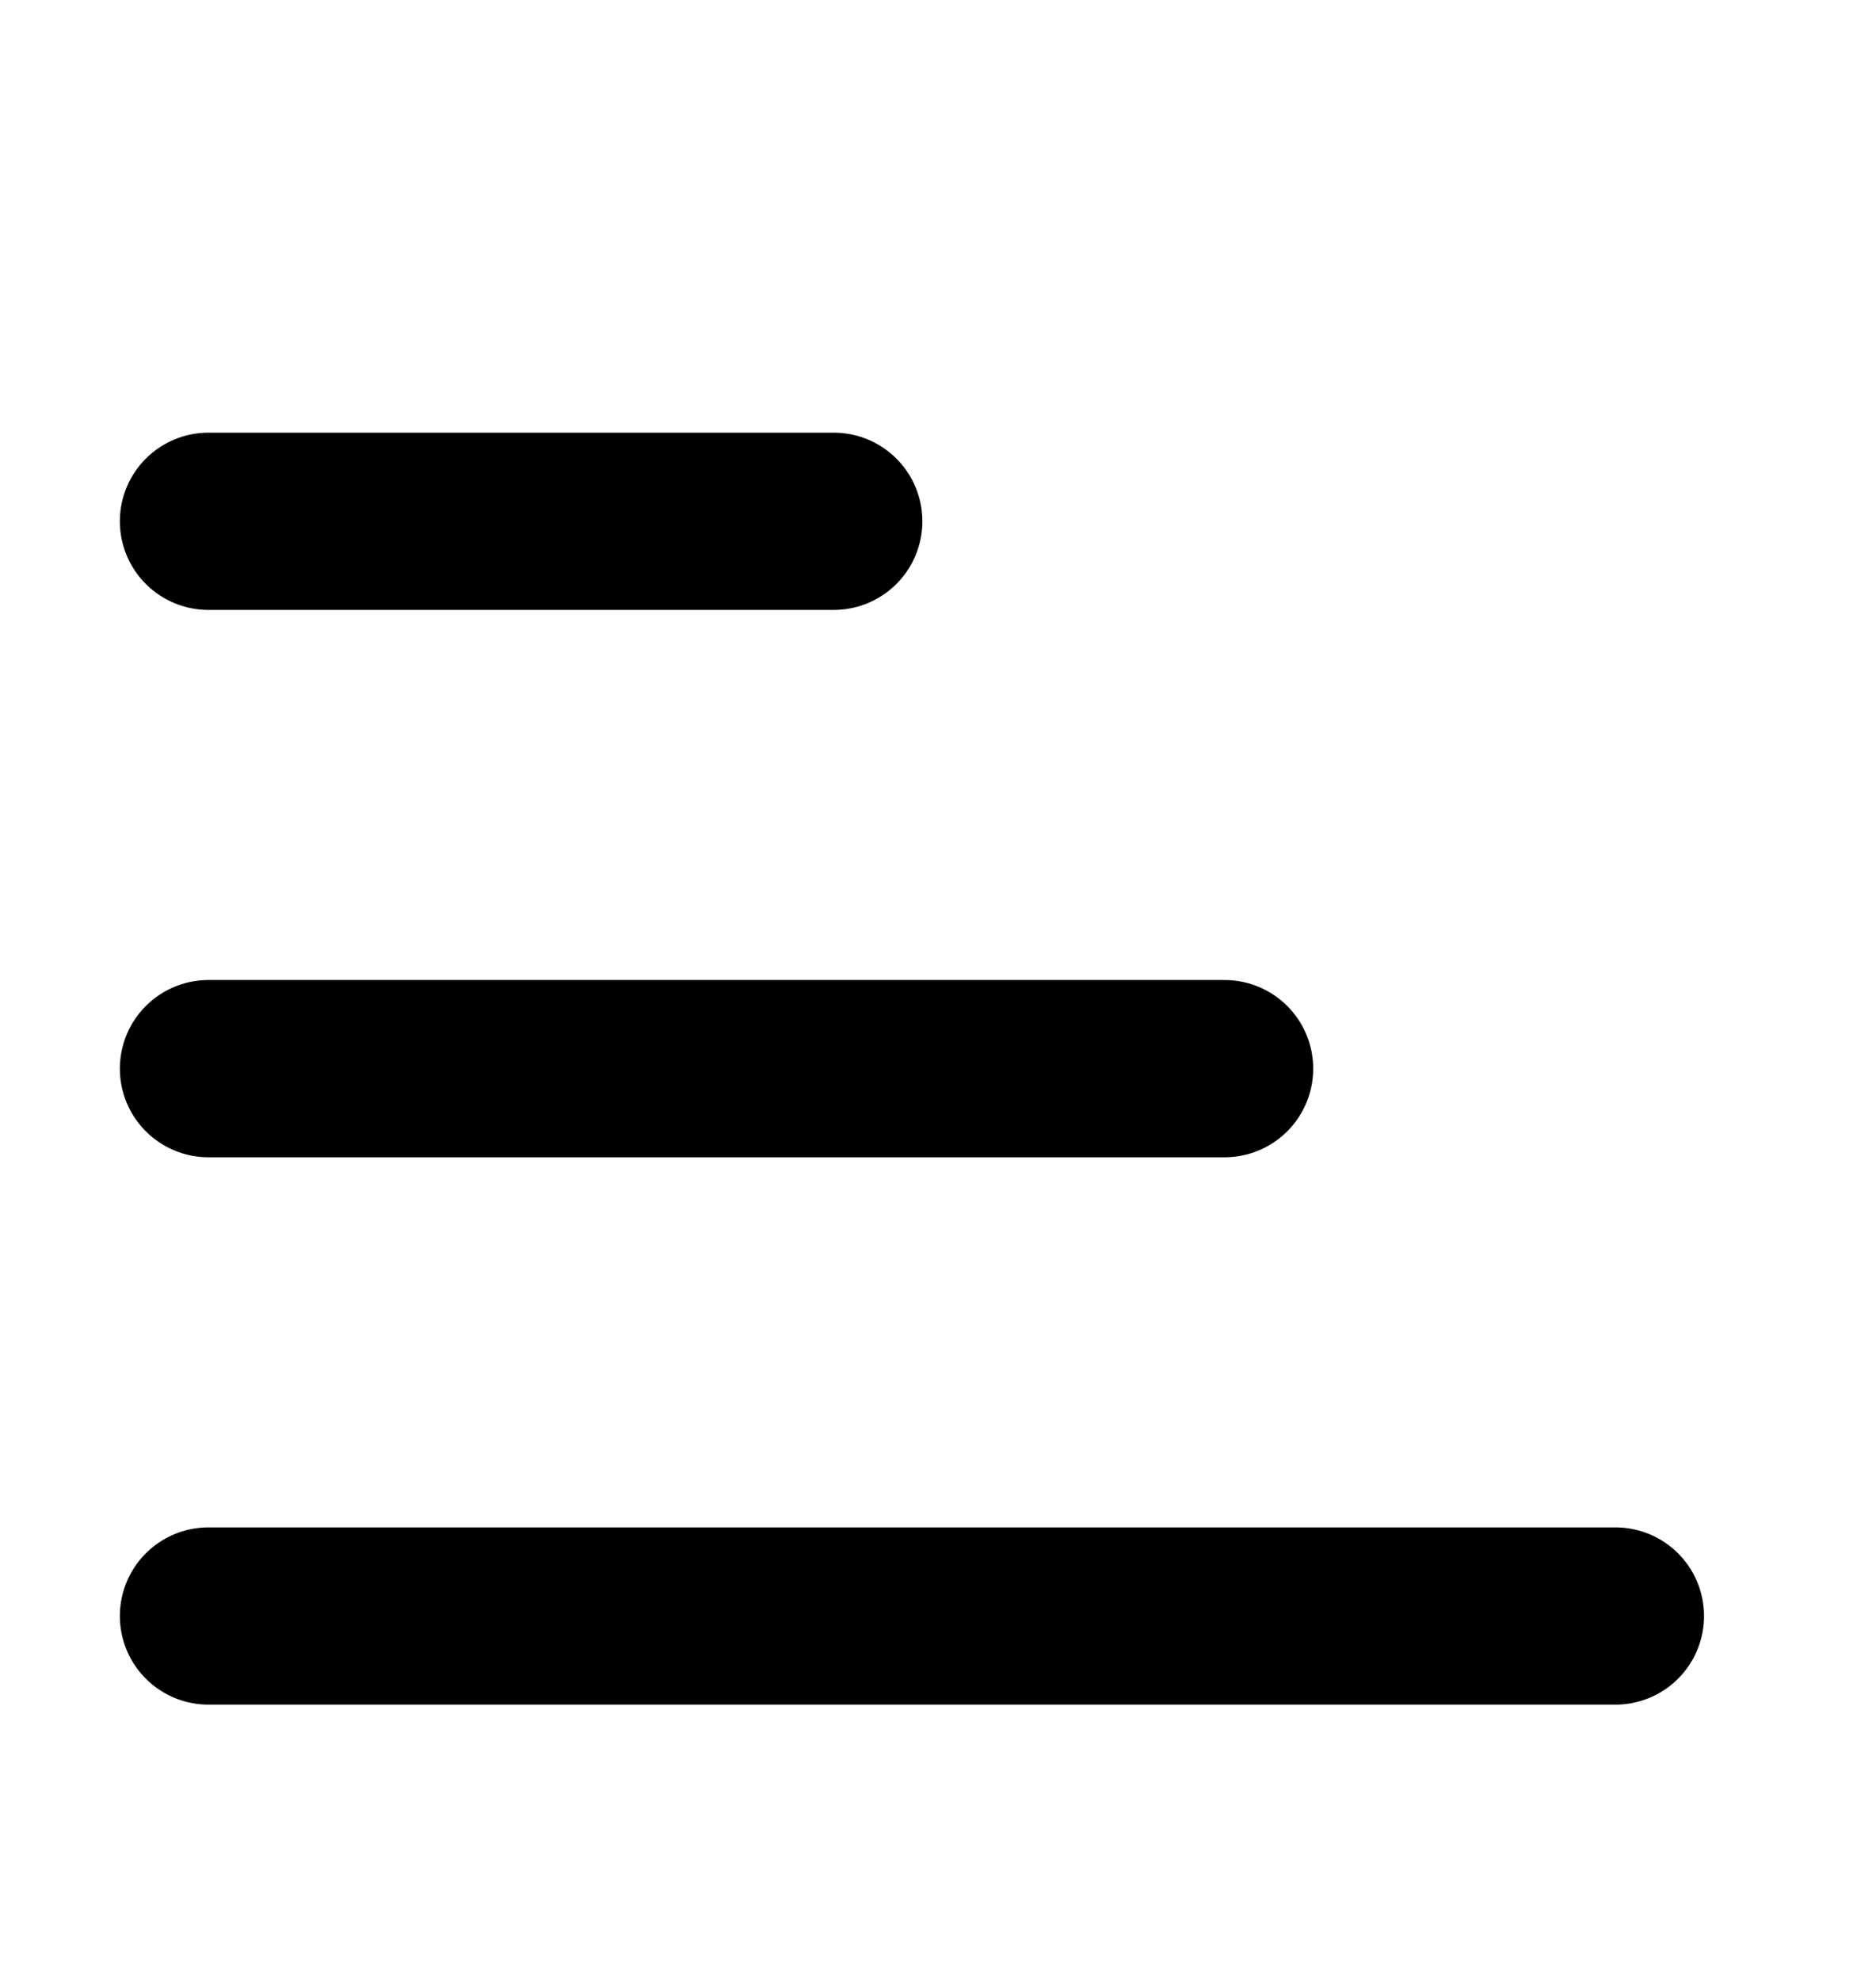 <svg width="18" height="19" viewBox="0 0 18 19" fill="none" xmlns="http://www.w3.org/2000/svg">
<path d="M2 5H8H2ZM2 10.25H11.75H2ZM2 15.5H15.5H2Z" fill="currentColor"/>
<path d="M2 5H8M2 10.25H11.75M2 15.5H15.5" stroke="currentColor" stroke-width="1.7" stroke-linecap="round" stroke-linejoin="round"/>
</svg>
